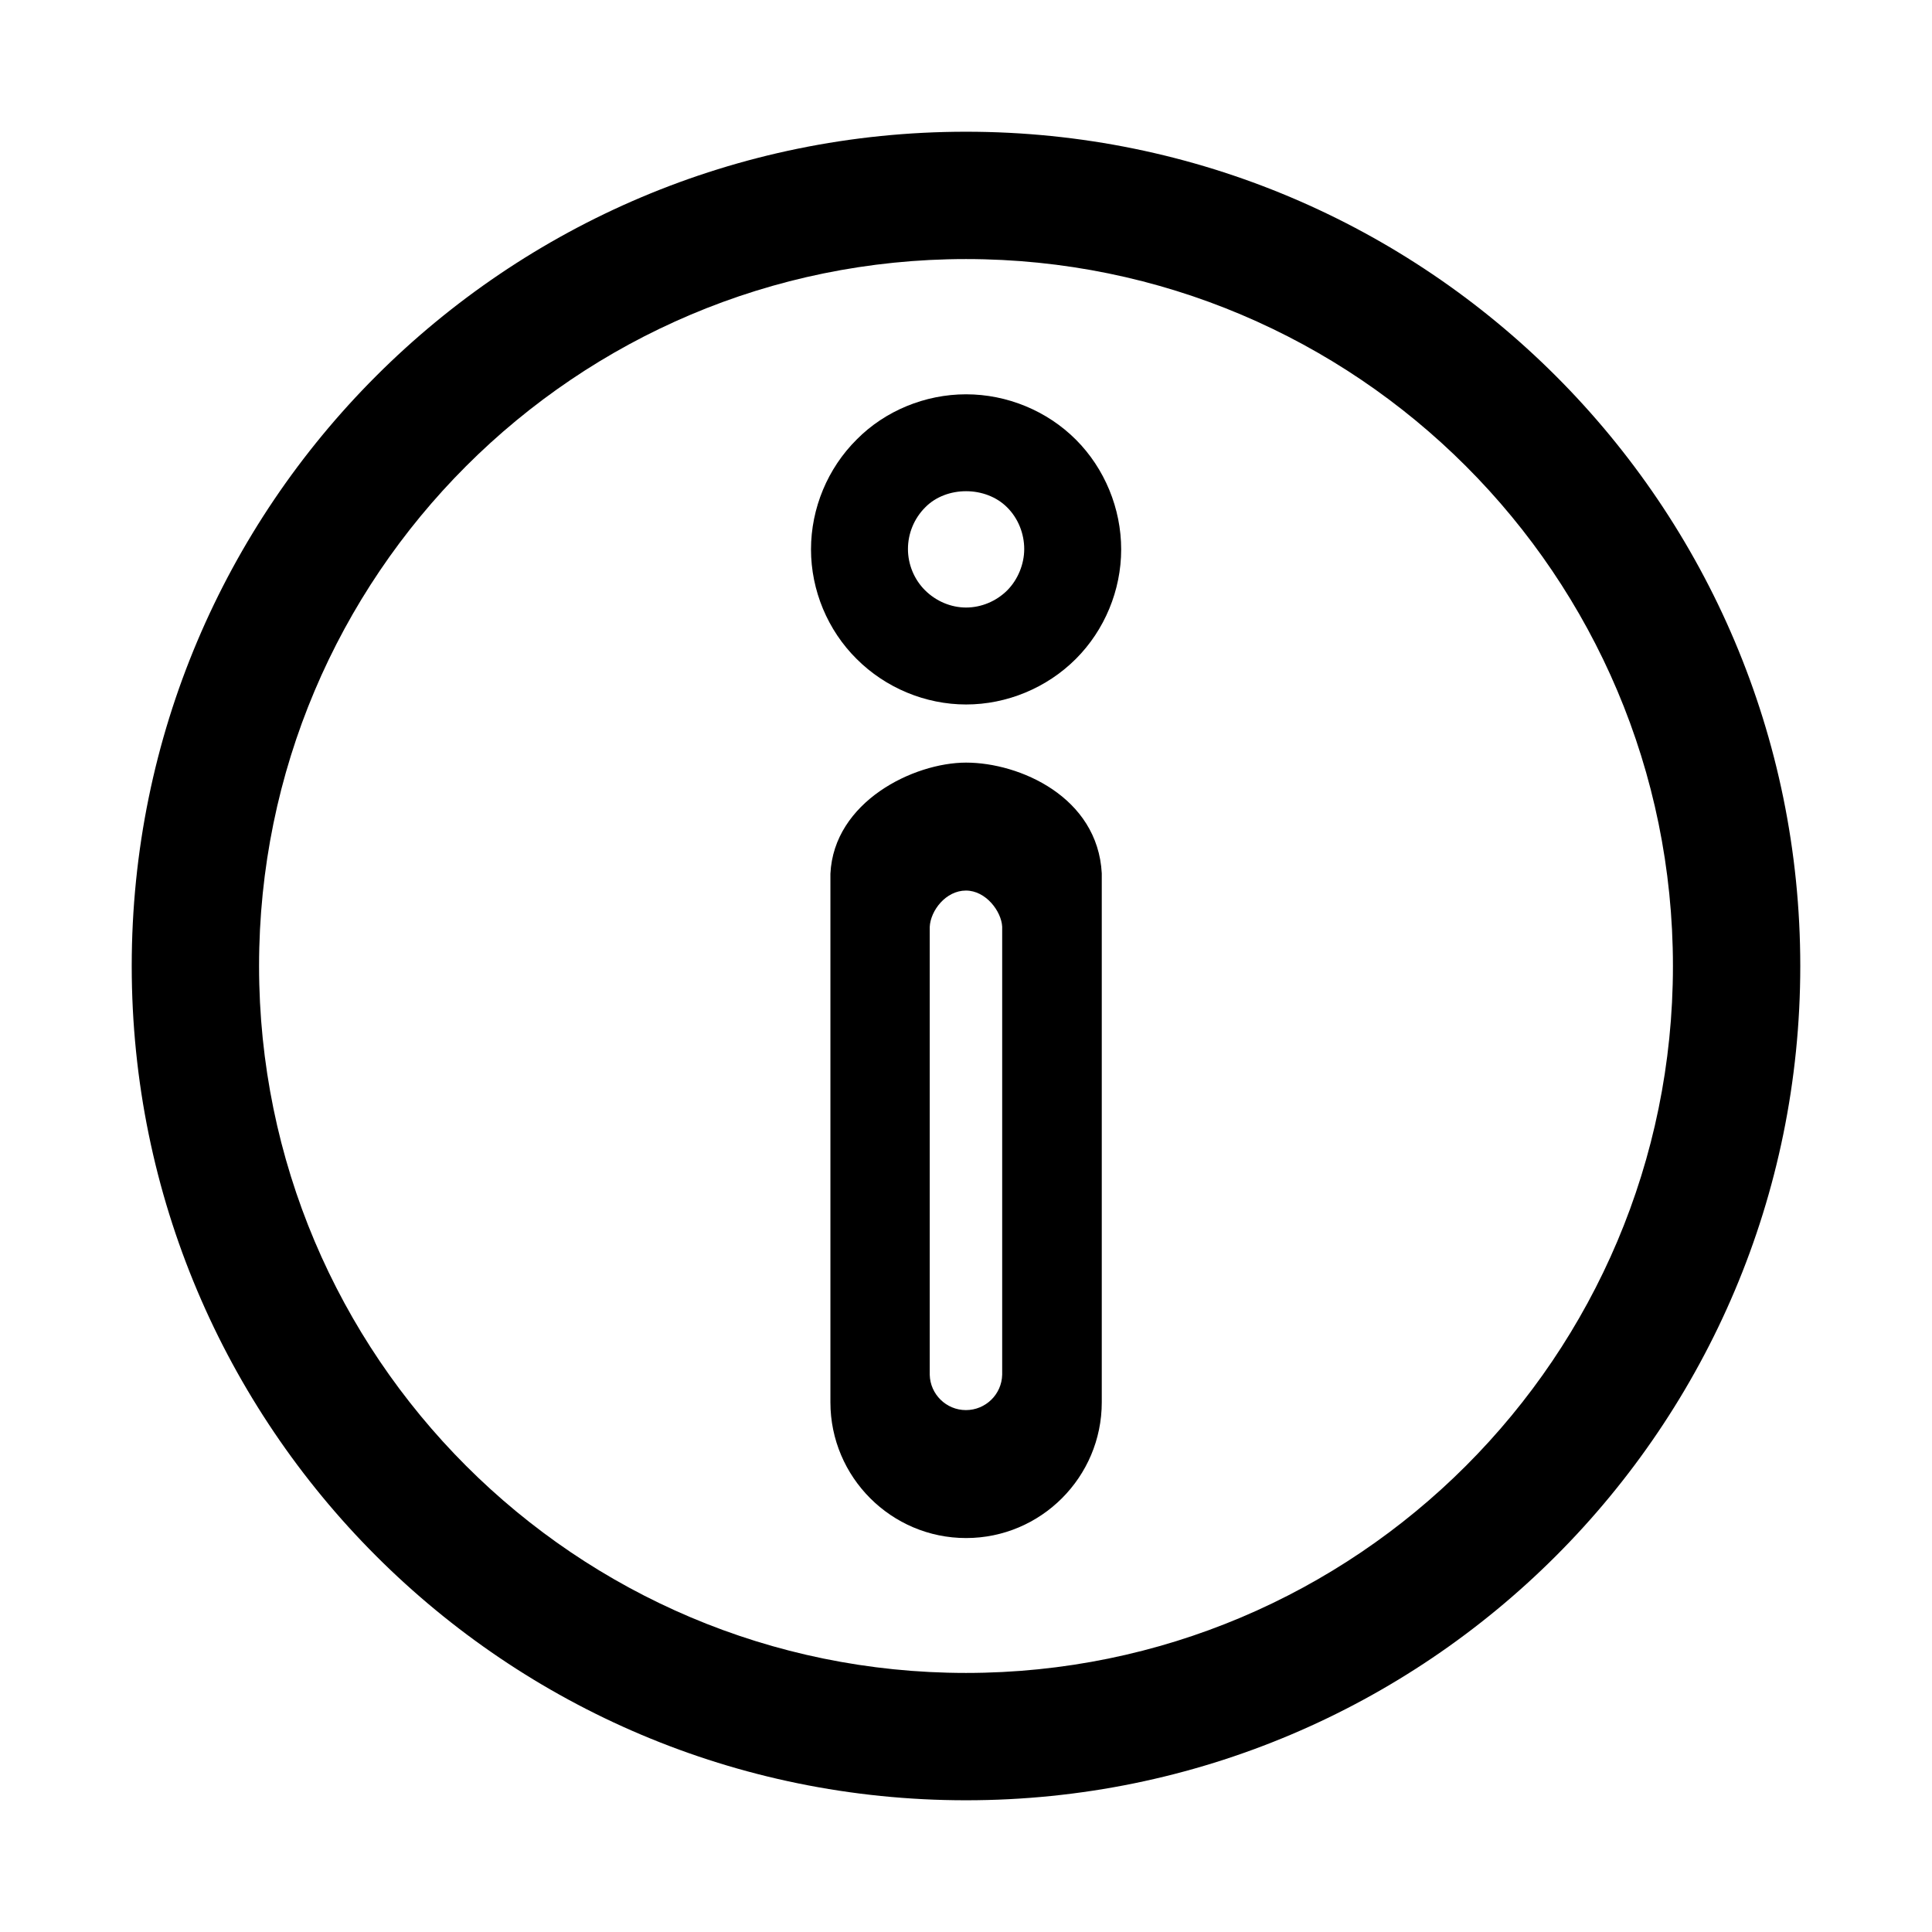 <svg width="22" height="22" viewBox="0 0 22 22" xmlns="http://www.w3.org/2000/svg">
    <path fill-rule="evenodd" clip-rule="evenodd" d="M12.251 7.503C11.921 7.833 11.466 8.022 11.001 8.022C10.538 8.022 10.083 7.833 9.754 7.503C9.425 7.177 9.235 6.722 9.235 6.256C9.235 5.788 9.425 5.332 9.756 5.004C10.077 4.679 10.533 4.49 11.001 4.49C11.468 4.49 11.923 4.678 12.251 5.006C12.579 5.334 12.767 5.79 12.767 6.256C12.767 6.721 12.579 7.175 12.251 7.503ZM11.47 5.779C11.226 5.532 10.776 5.532 10.536 5.777C10.409 5.904 10.339 6.075 10.339 6.252C10.339 6.426 10.409 6.597 10.532 6.72C10.658 6.846 10.828 6.918 11.001 6.918C11.175 6.918 11.346 6.846 11.47 6.722C11.591 6.6 11.663 6.424 11.663 6.252C11.663 6.075 11.593 5.902 11.47 5.779Z" />
    <path fill-rule="evenodd" clip-rule="evenodd" d="M11.001 8.684C11.609 8.684 12.5 9.074 12.546 9.945L12.546 15.945C12.546 15.952 12.546 15.96 12.546 15.968C12.546 16.82 11.853 17.514 11.001 17.514C10.149 17.514 9.456 16.82 9.456 15.968C9.456 15.96 9.456 15.953 9.456 15.945L9.456 9.95C9.495 9.127 10.405 8.684 11.001 8.684ZM10.587 15.654C10.592 15.877 10.775 16.057 10.999 16.057C11.224 16.057 11.407 15.877 11.412 15.654L11.412 10.552C11.403 10.378 11.227 10.141 10.999 10.141C10.771 10.141 10.596 10.368 10.587 10.555V15.654Z" />
    <path fill-rule="evenodd" clip-rule="evenodd" d="M20.5 11C20.5 16.247 16.247 20.5 11 20.5C5.753 20.5 1.5 16.247 1.5 11C1.5 5.753 5.753 1.5 11 1.5C16.247 1.5 20.5 5.753 20.5 11ZM19.05 11C19.05 15.446 15.446 19.05 11 19.05C6.554 19.05 2.95 15.446 2.95 11C2.95 6.554 6.554 2.95 11 2.95C15.446 2.95 19.05 6.554 19.05 11Z" />
</svg>
    